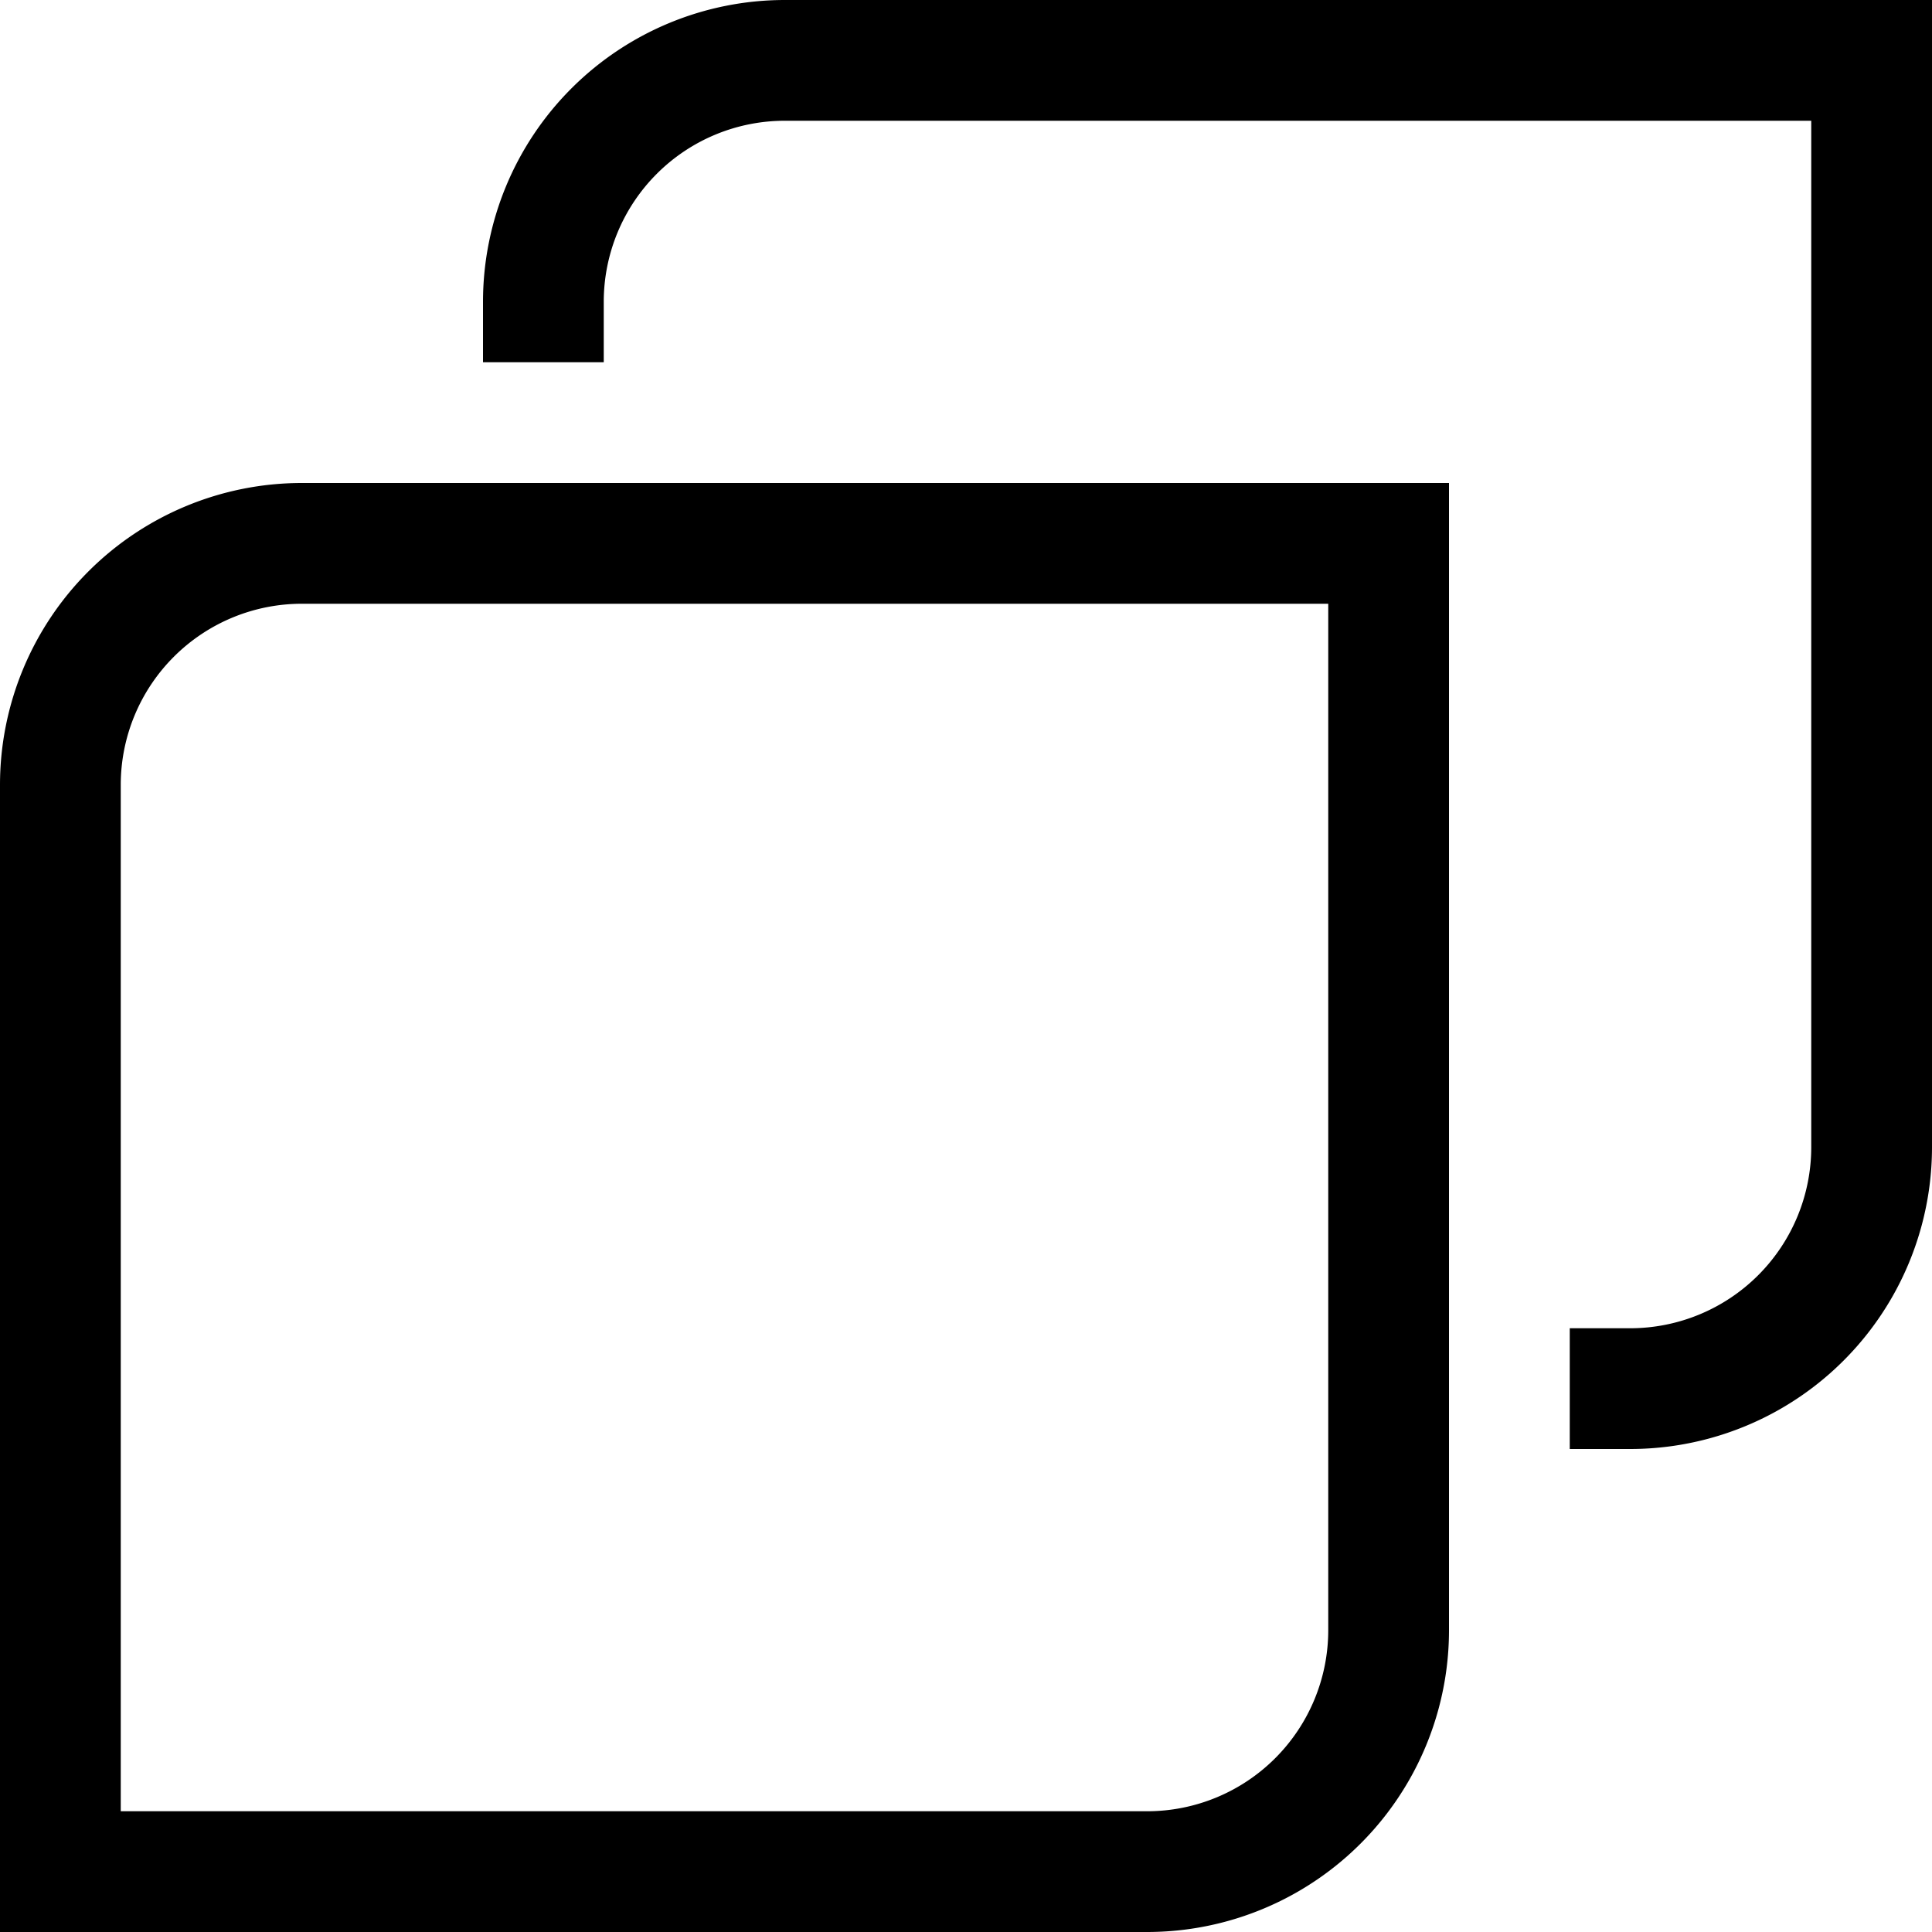 <svg viewBox="0 0 16 16" xmlns="http://www.w3.org/2000/svg"><path d="M11 5H2.5A1.5 1.5 0 001 6.5V15h8.5a1.5 1.5 0 001.5-1.5V5zM2.5 4H12v9.5A2.5 2.5 0 019.5 16H0V6.5A2.5 2.5 0 012.5 4zM15 1H6.5A1.5 1.5 0 005 2.5V3H4v-.5A2.5 2.5 0 016.5 0H16v9.5a2.5 2.5 0 01-2.5 2.5H13v-1h.5A1.5 1.5 0 0015 9.5V1z"/></svg>